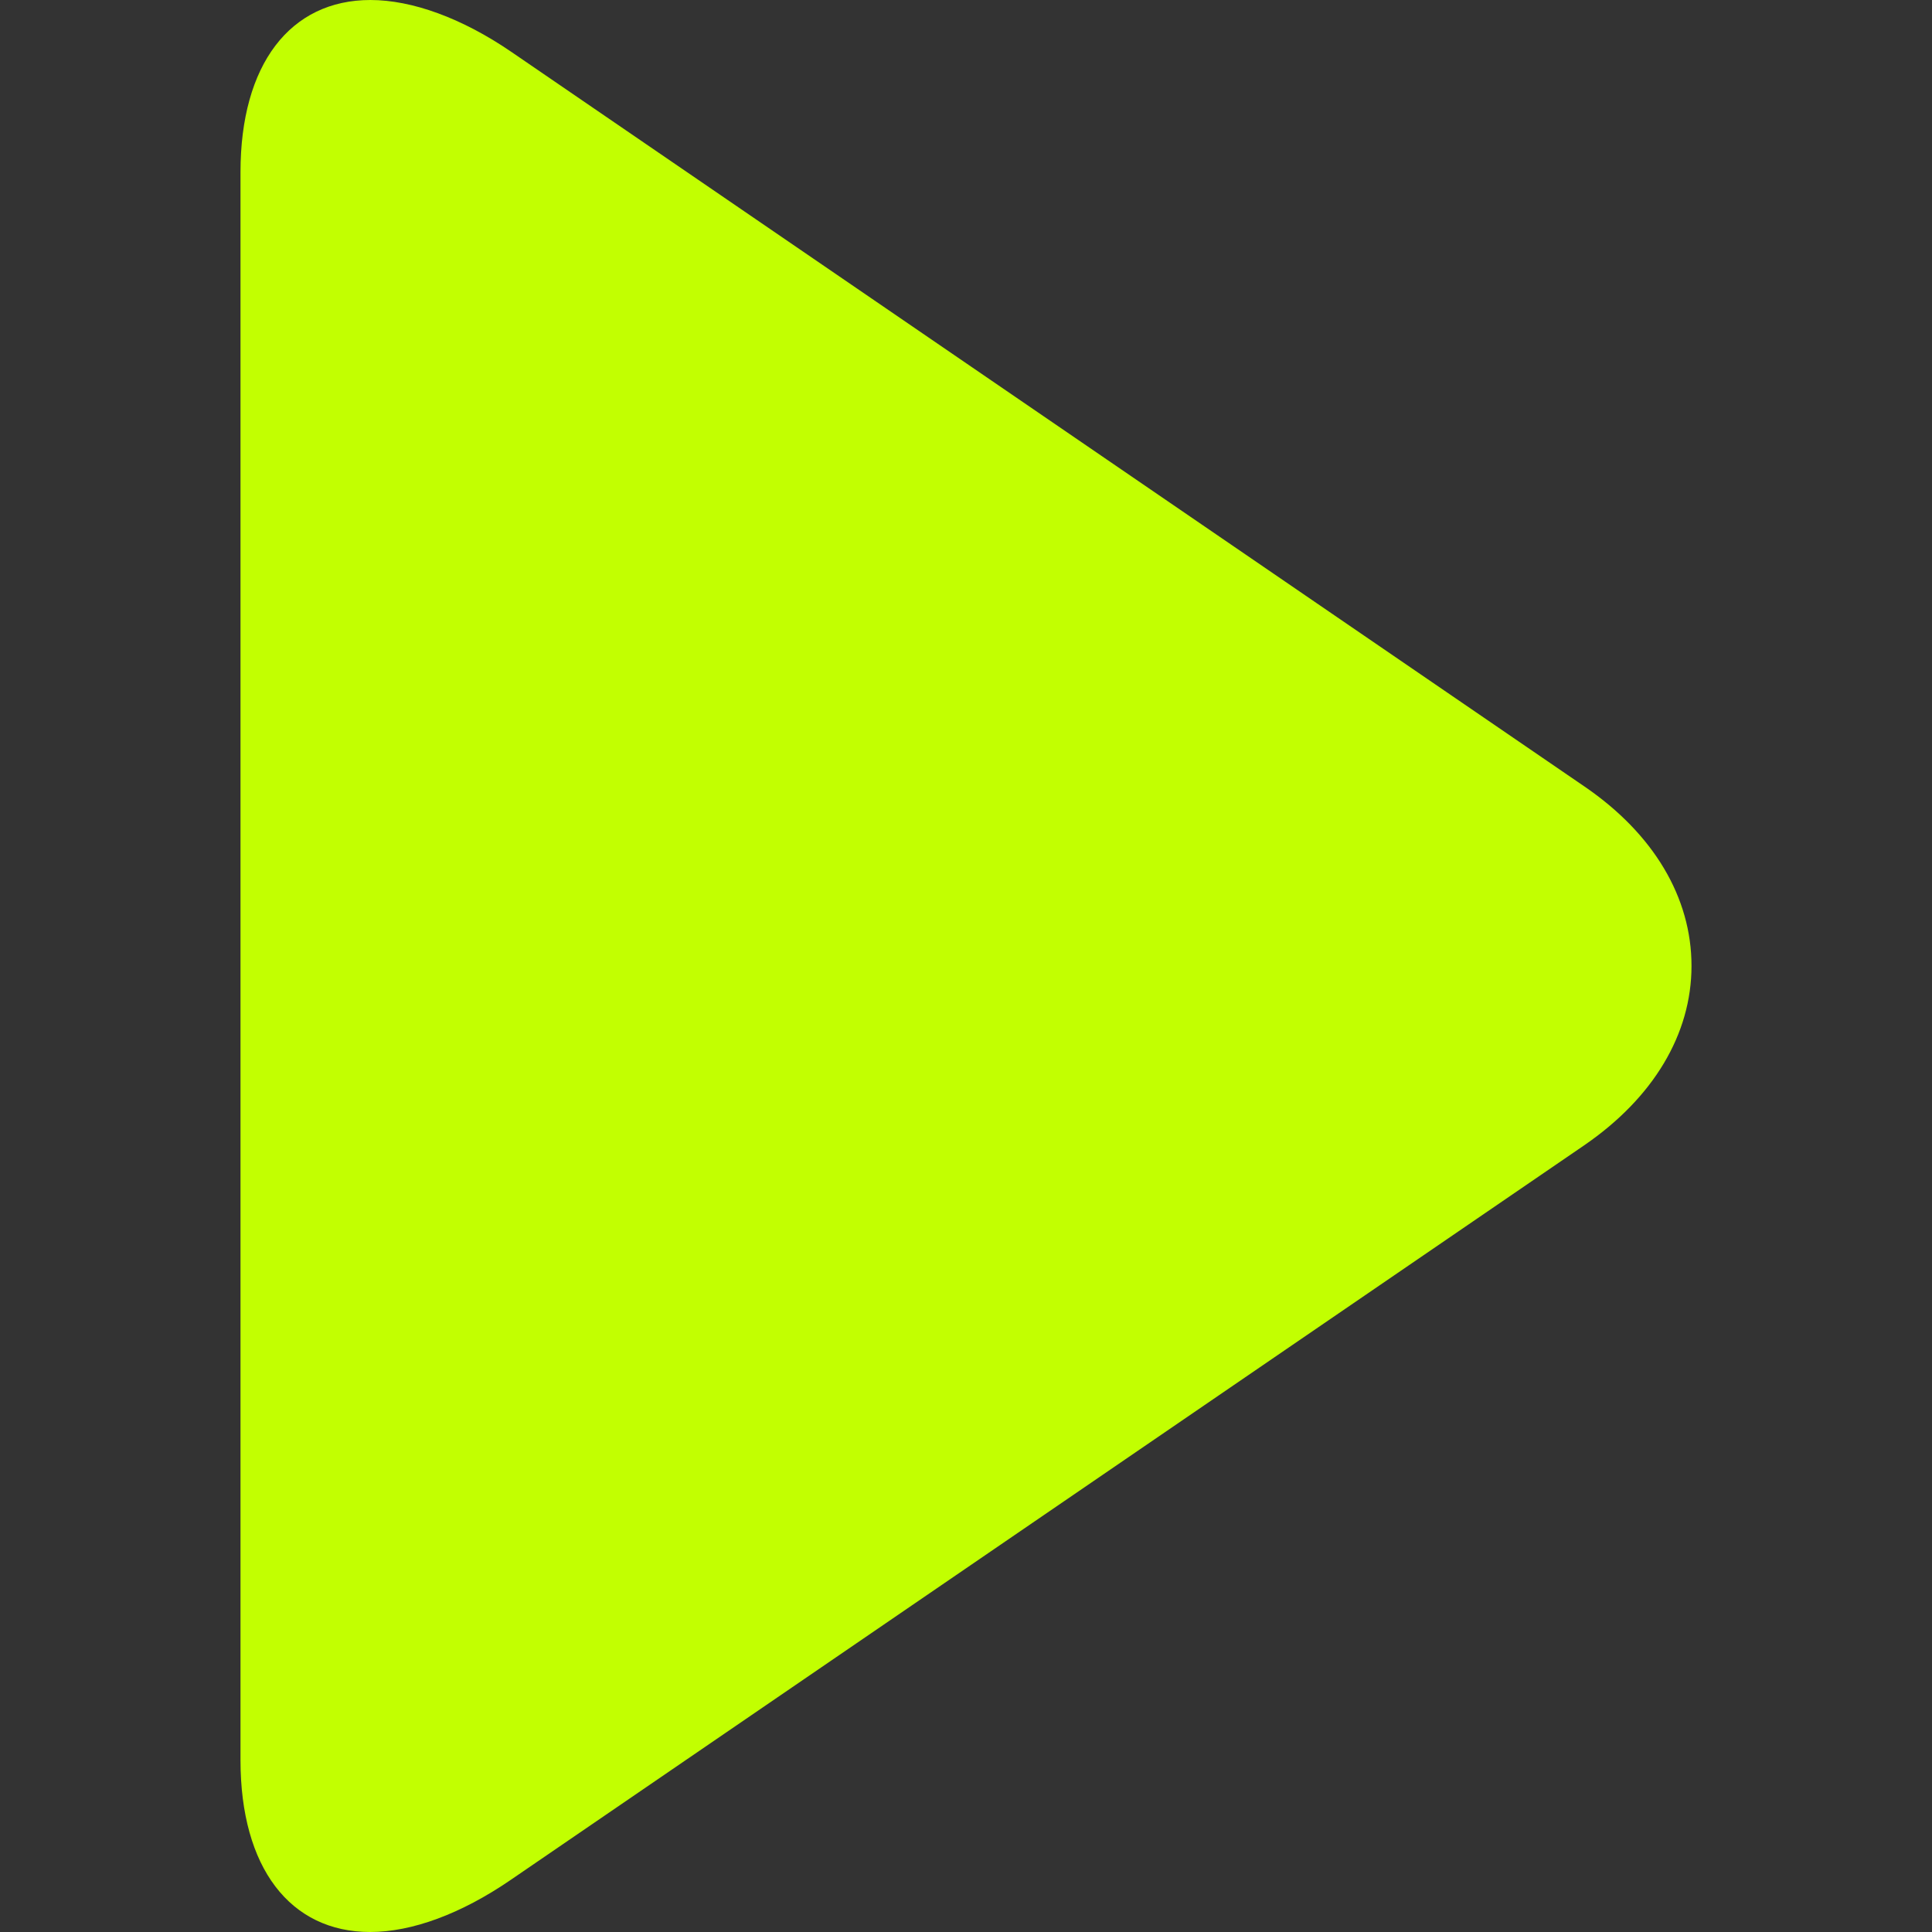 <svg width="23" height="23" viewBox="0 0 23 23" fill="none" xmlns="http://www.w3.org/2000/svg">
<rect x="0" y="0" width="23" height="23" fill="#333333" stroke="none"/>
<path d="M18.864 9.364L6.088 0.618C5.498 0.214 4.904 0 4.41 0C3.454 0 2.863 0.767 2.863 2.05V20.953C2.863 22.235 3.454 23 4.407 23C4.902 23 5.487 22.786 6.078 22.381L18.859 13.635C19.681 13.071 20.137 12.313 20.137 11.499C20.137 10.685 19.687 9.927 18.864 9.364Z" fill="#C2FF01"/>
</svg>
